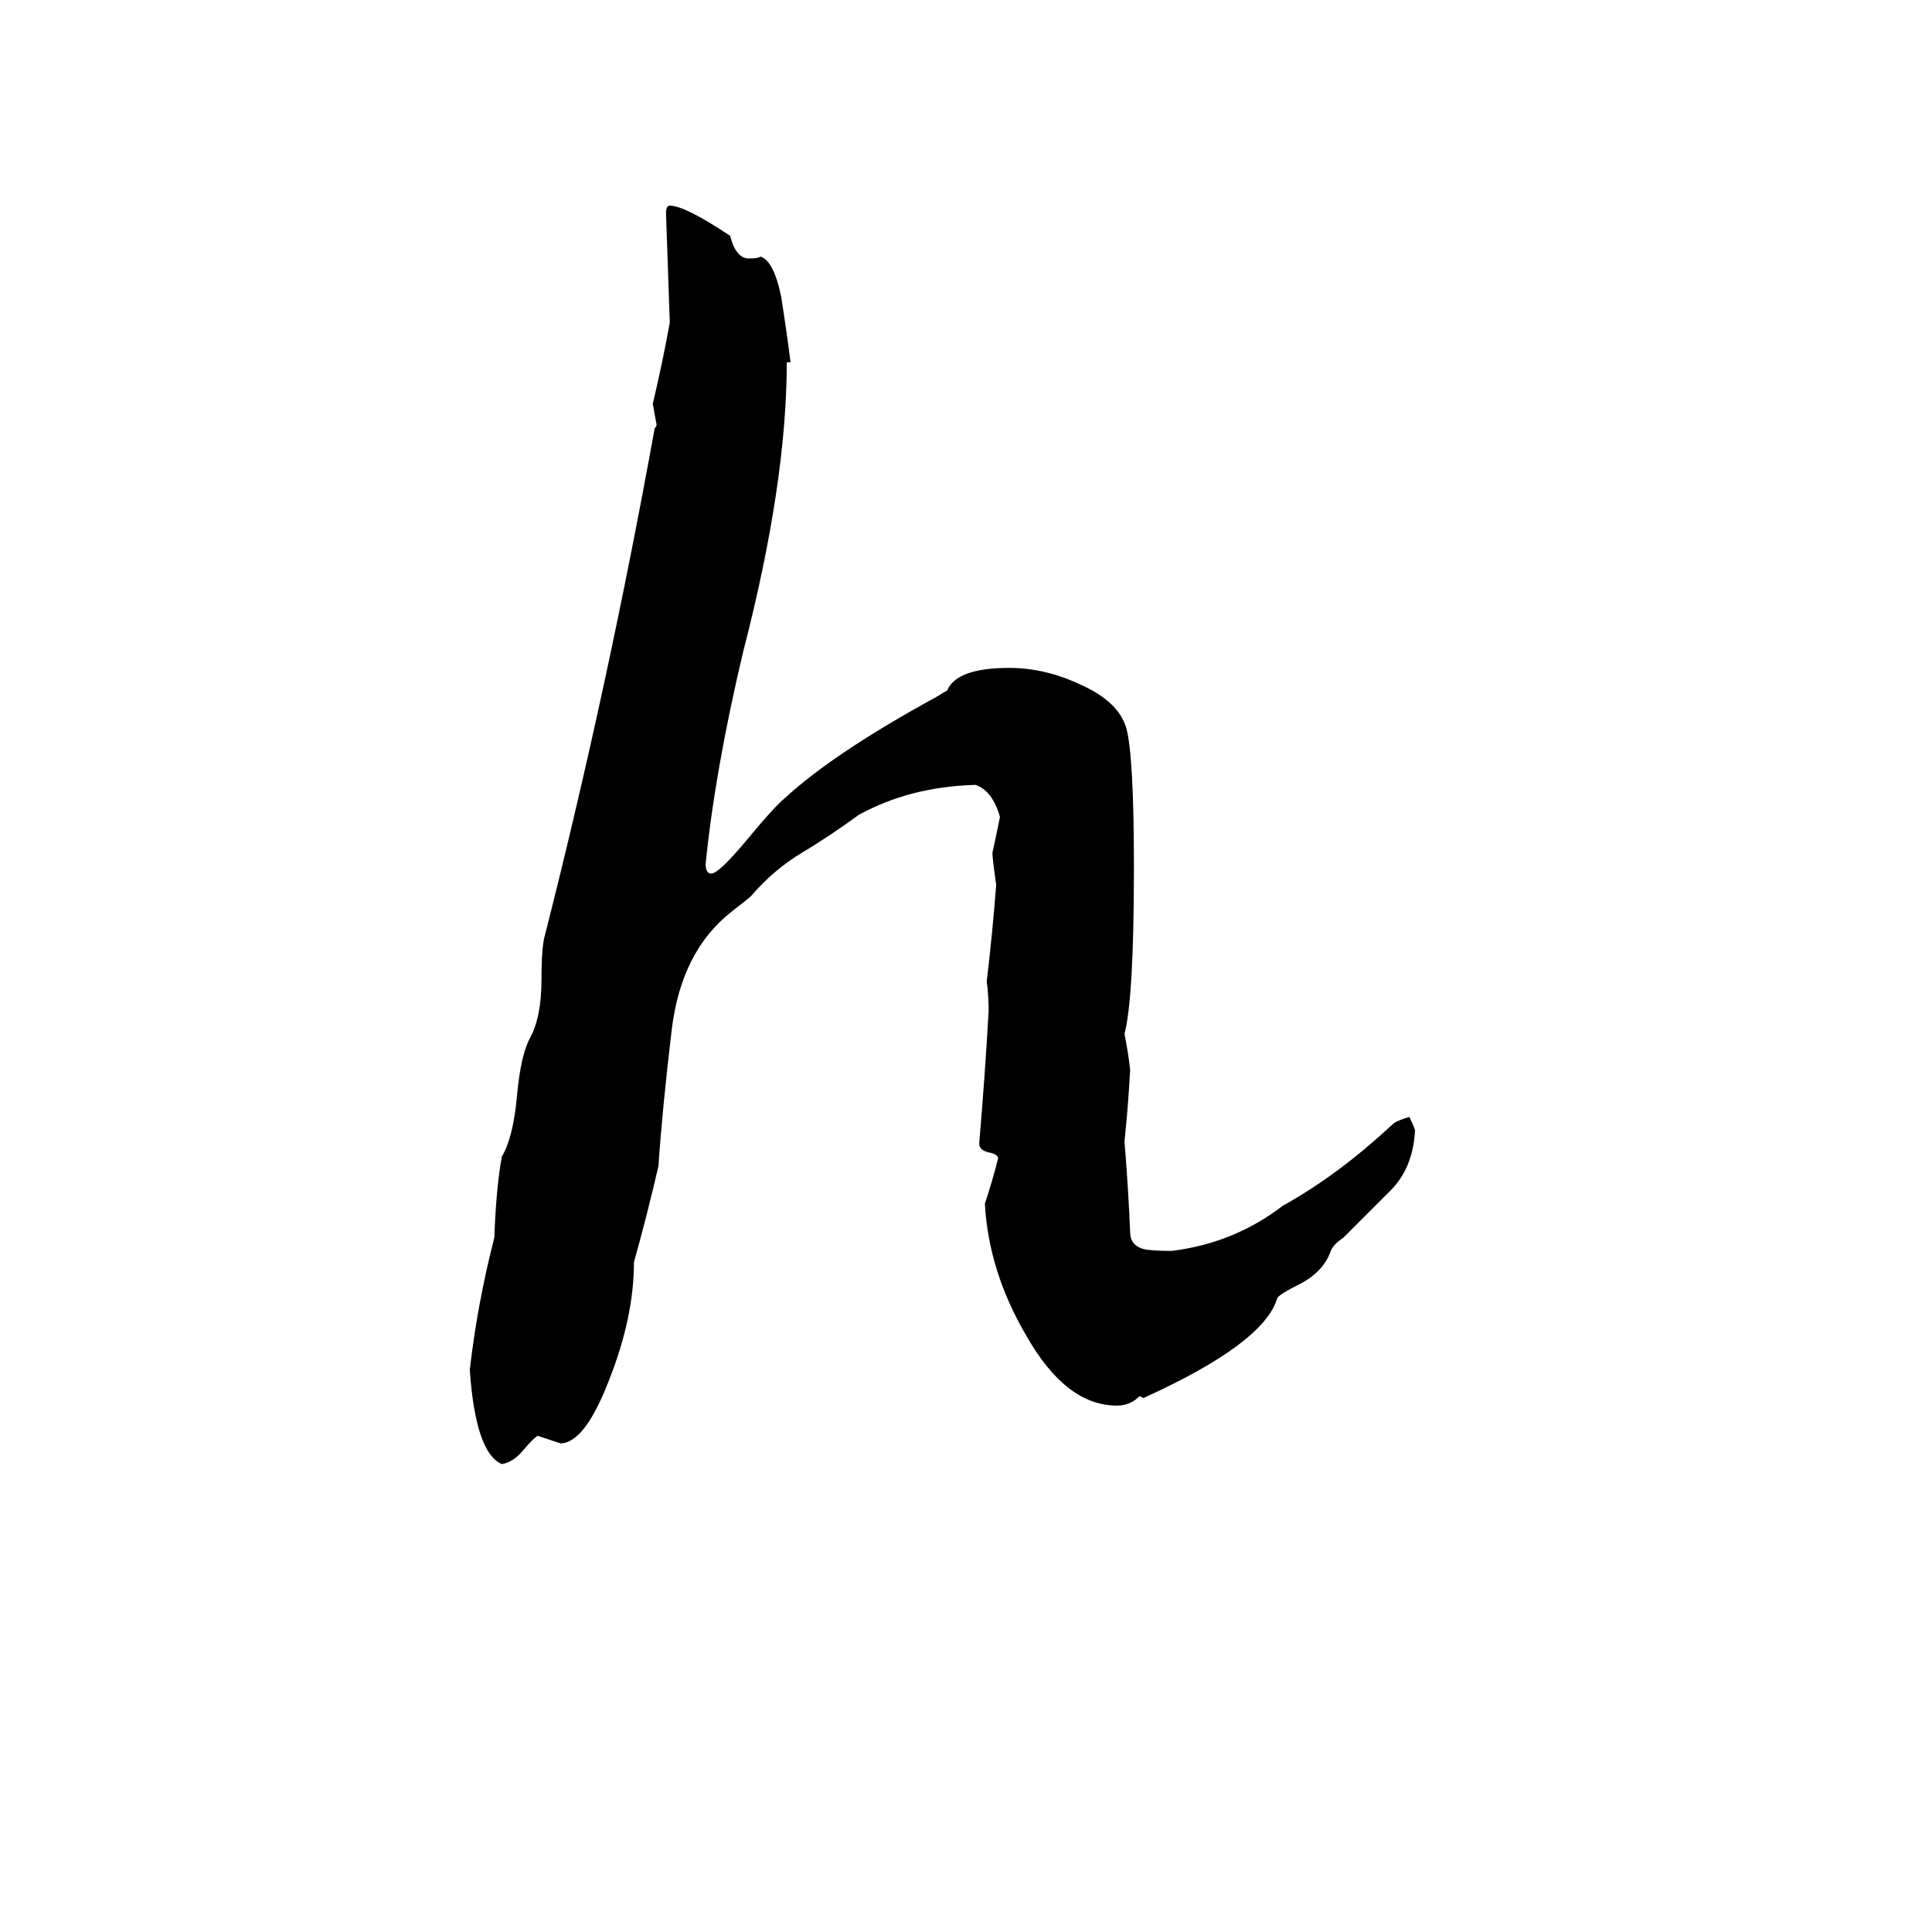 <svg xmlns="http://www.w3.org/2000/svg" viewBox="0 -800 1024 1024">
	<path fill="#000000" d="M419 -608H417Q417 -544 394 -455Q379 -392 374 -342Q374 -337 377 -337Q381 -337 396 -355Q410 -372 416 -377Q442 -401 497 -431Q500 -433 502 -434Q507 -446 535 -446Q554 -446 573 -437Q593 -428 597 -414Q601 -399 601 -340Q601 -271 596 -252Q598 -242 599 -233Q598 -214 596 -195Q598 -171 599 -147Q599 -140 606 -138Q610 -137 621 -137Q654 -141 680 -161Q709 -177 738 -204Q740 -206 747 -208Q749 -204 750 -201Q749 -181 737 -169Q725 -157 712 -144Q706 -140 705 -136Q701 -126 690 -120Q678 -114 677 -112Q670 -88 606 -59L604 -60Q599 -55 592 -55Q565 -55 544 -92Q524 -126 522 -162Q526 -174 529 -186Q529 -188 525 -189Q519 -190 519 -194Q522 -229 524 -264Q524 -272 523 -280Q526 -305 528 -331Q526 -345 526 -348Q528 -357 530 -367Q526 -381 517 -384Q482 -383 455 -368Q440 -357 425 -348Q410 -339 398 -325Q397 -324 388 -317Q361 -296 356 -254Q351 -212 349 -182Q343 -156 336 -131Q336 -102 323 -69Q310 -35 297 -35Q291 -37 285 -39Q283 -38 277 -31Q272 -25 266 -24Q252 -30 249 -74Q253 -109 262 -144Q263 -171 266 -187Q272 -197 274 -219Q276 -241 281 -250Q287 -261 287 -281Q287 -299 289 -305Q322 -435 347 -573Q348 -574 348 -575Q347 -580 346 -586Q351 -607 355 -629Q354 -658 353 -687Q353 -691 355 -691Q363 -691 387 -675Q390 -663 397 -663Q402 -663 403 -664Q410 -662 414 -643Q417 -624 419 -608Z"/>
</svg>